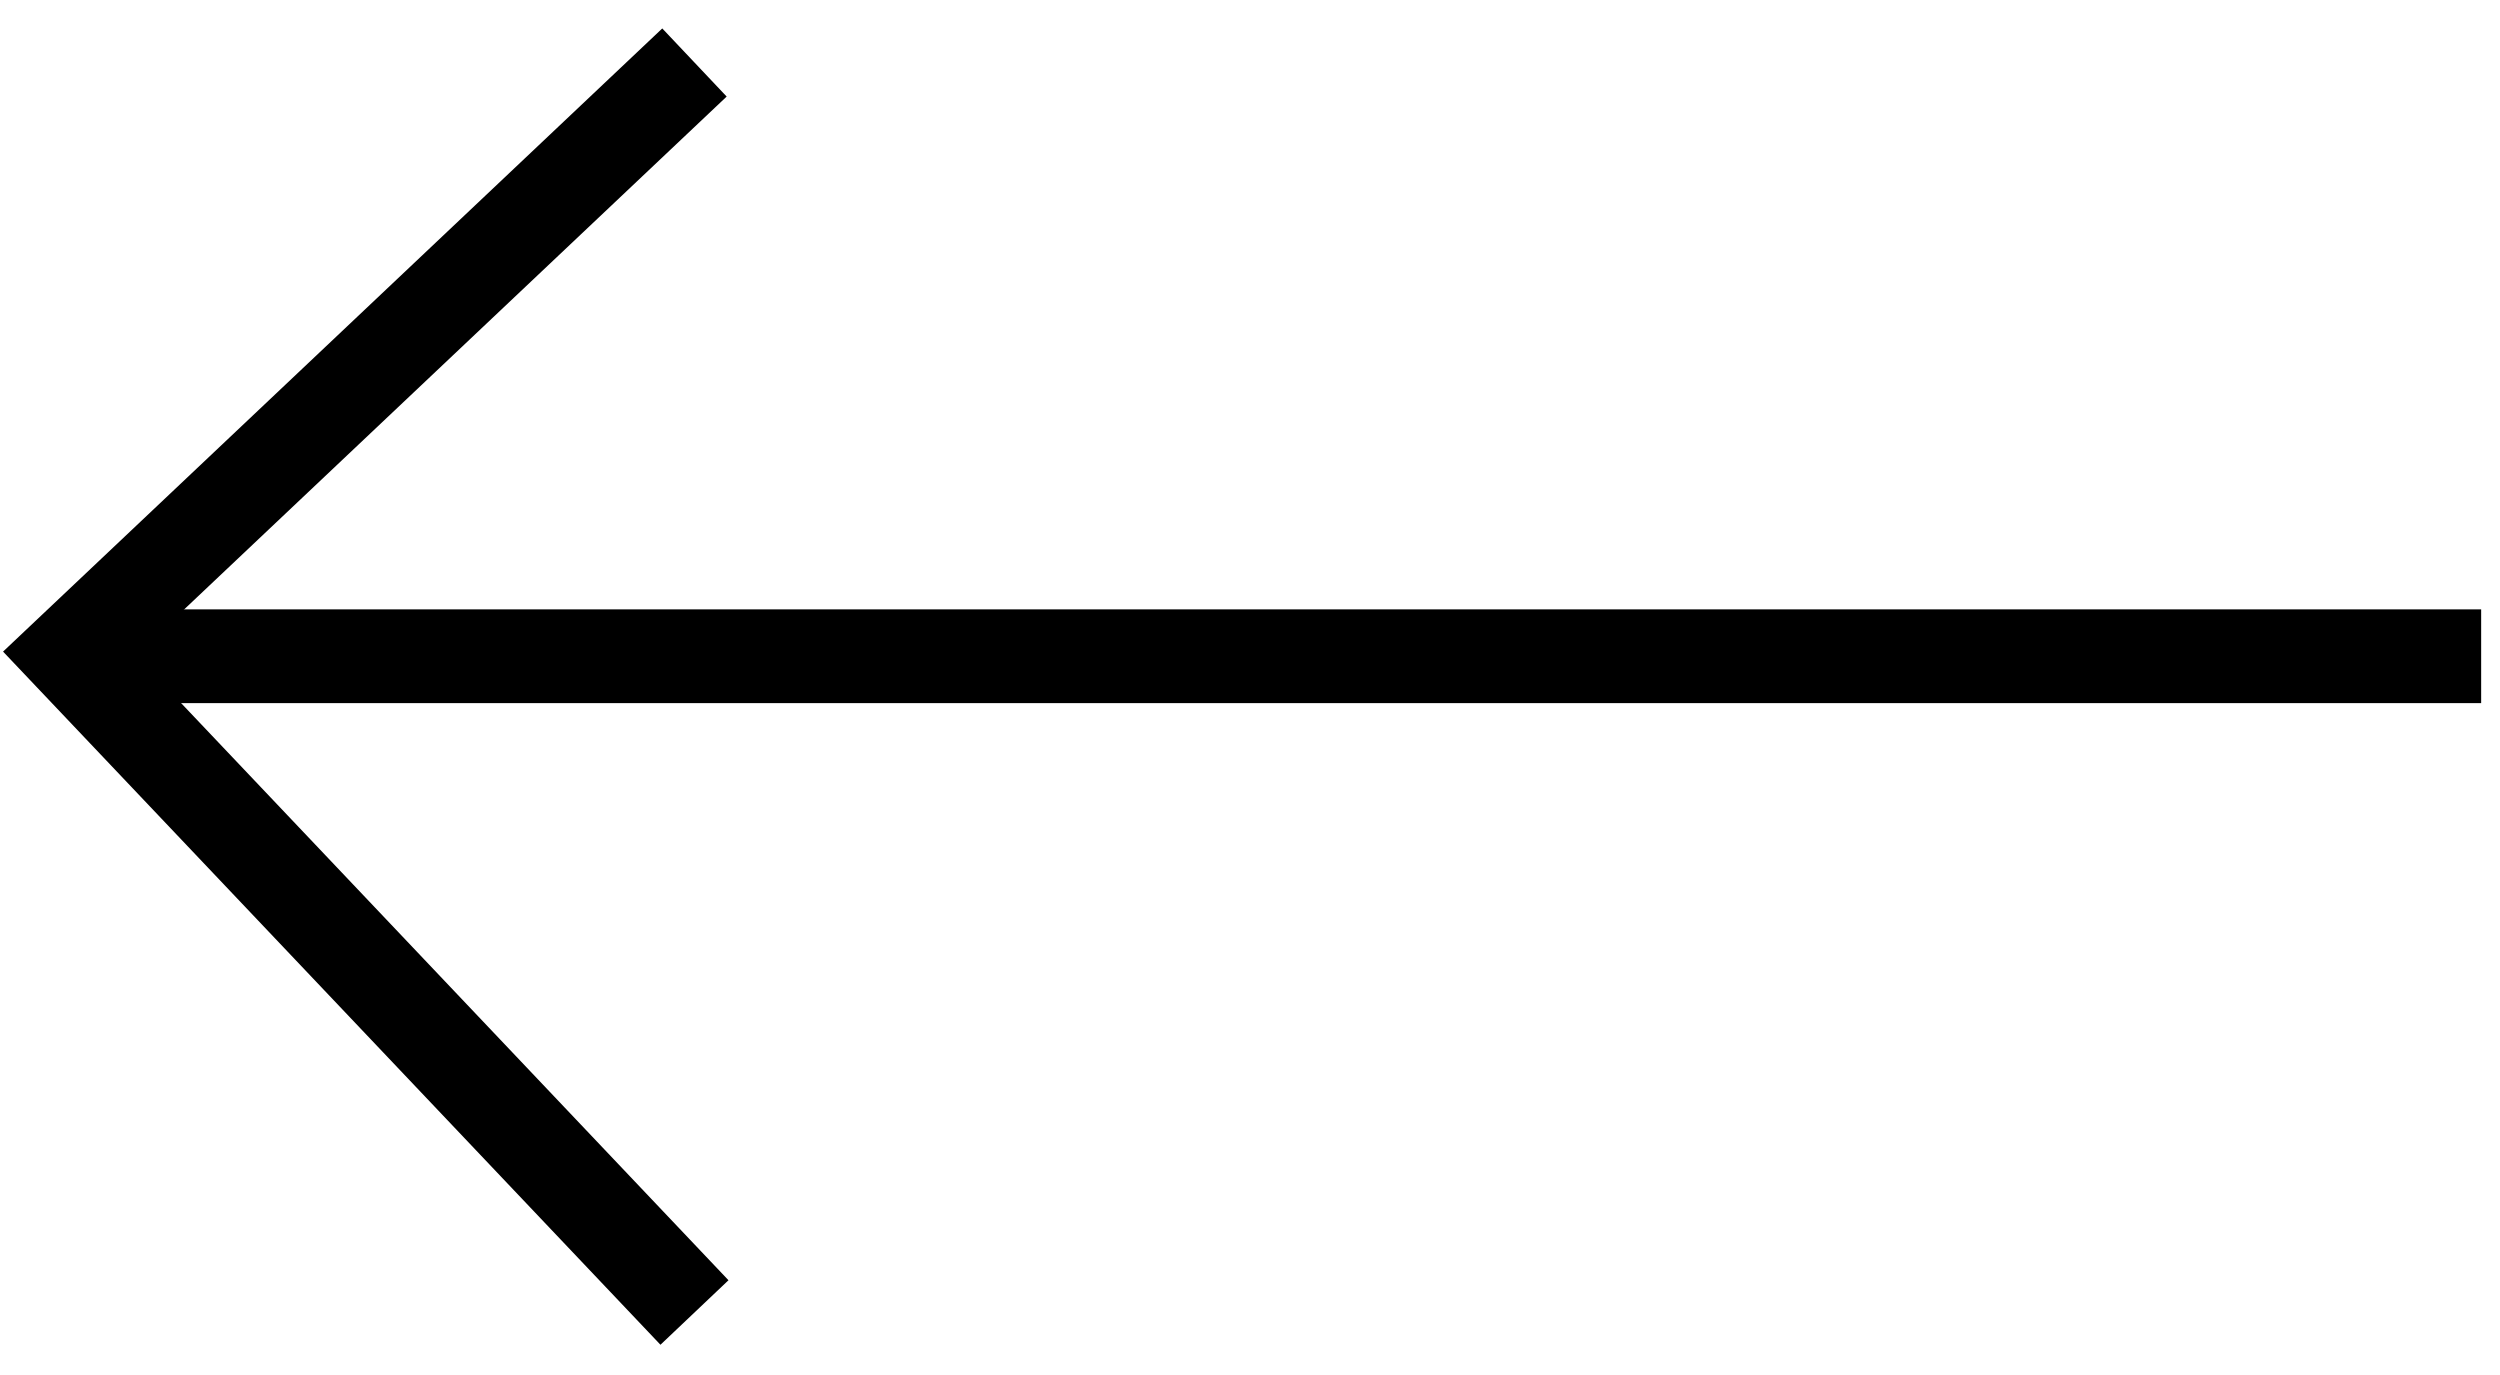 <svg width="80" height="44" viewBox="0 0 80 44" fill="none" xmlns="http://www.w3.org/2000/svg">
<path d="M79.397 21H61.62H3.846" stroke="black" stroke-width="3"/>
<path d="M22.223 2L2.22 20.909L22.223 42" stroke="black" stroke-width="3"/>
</svg>
